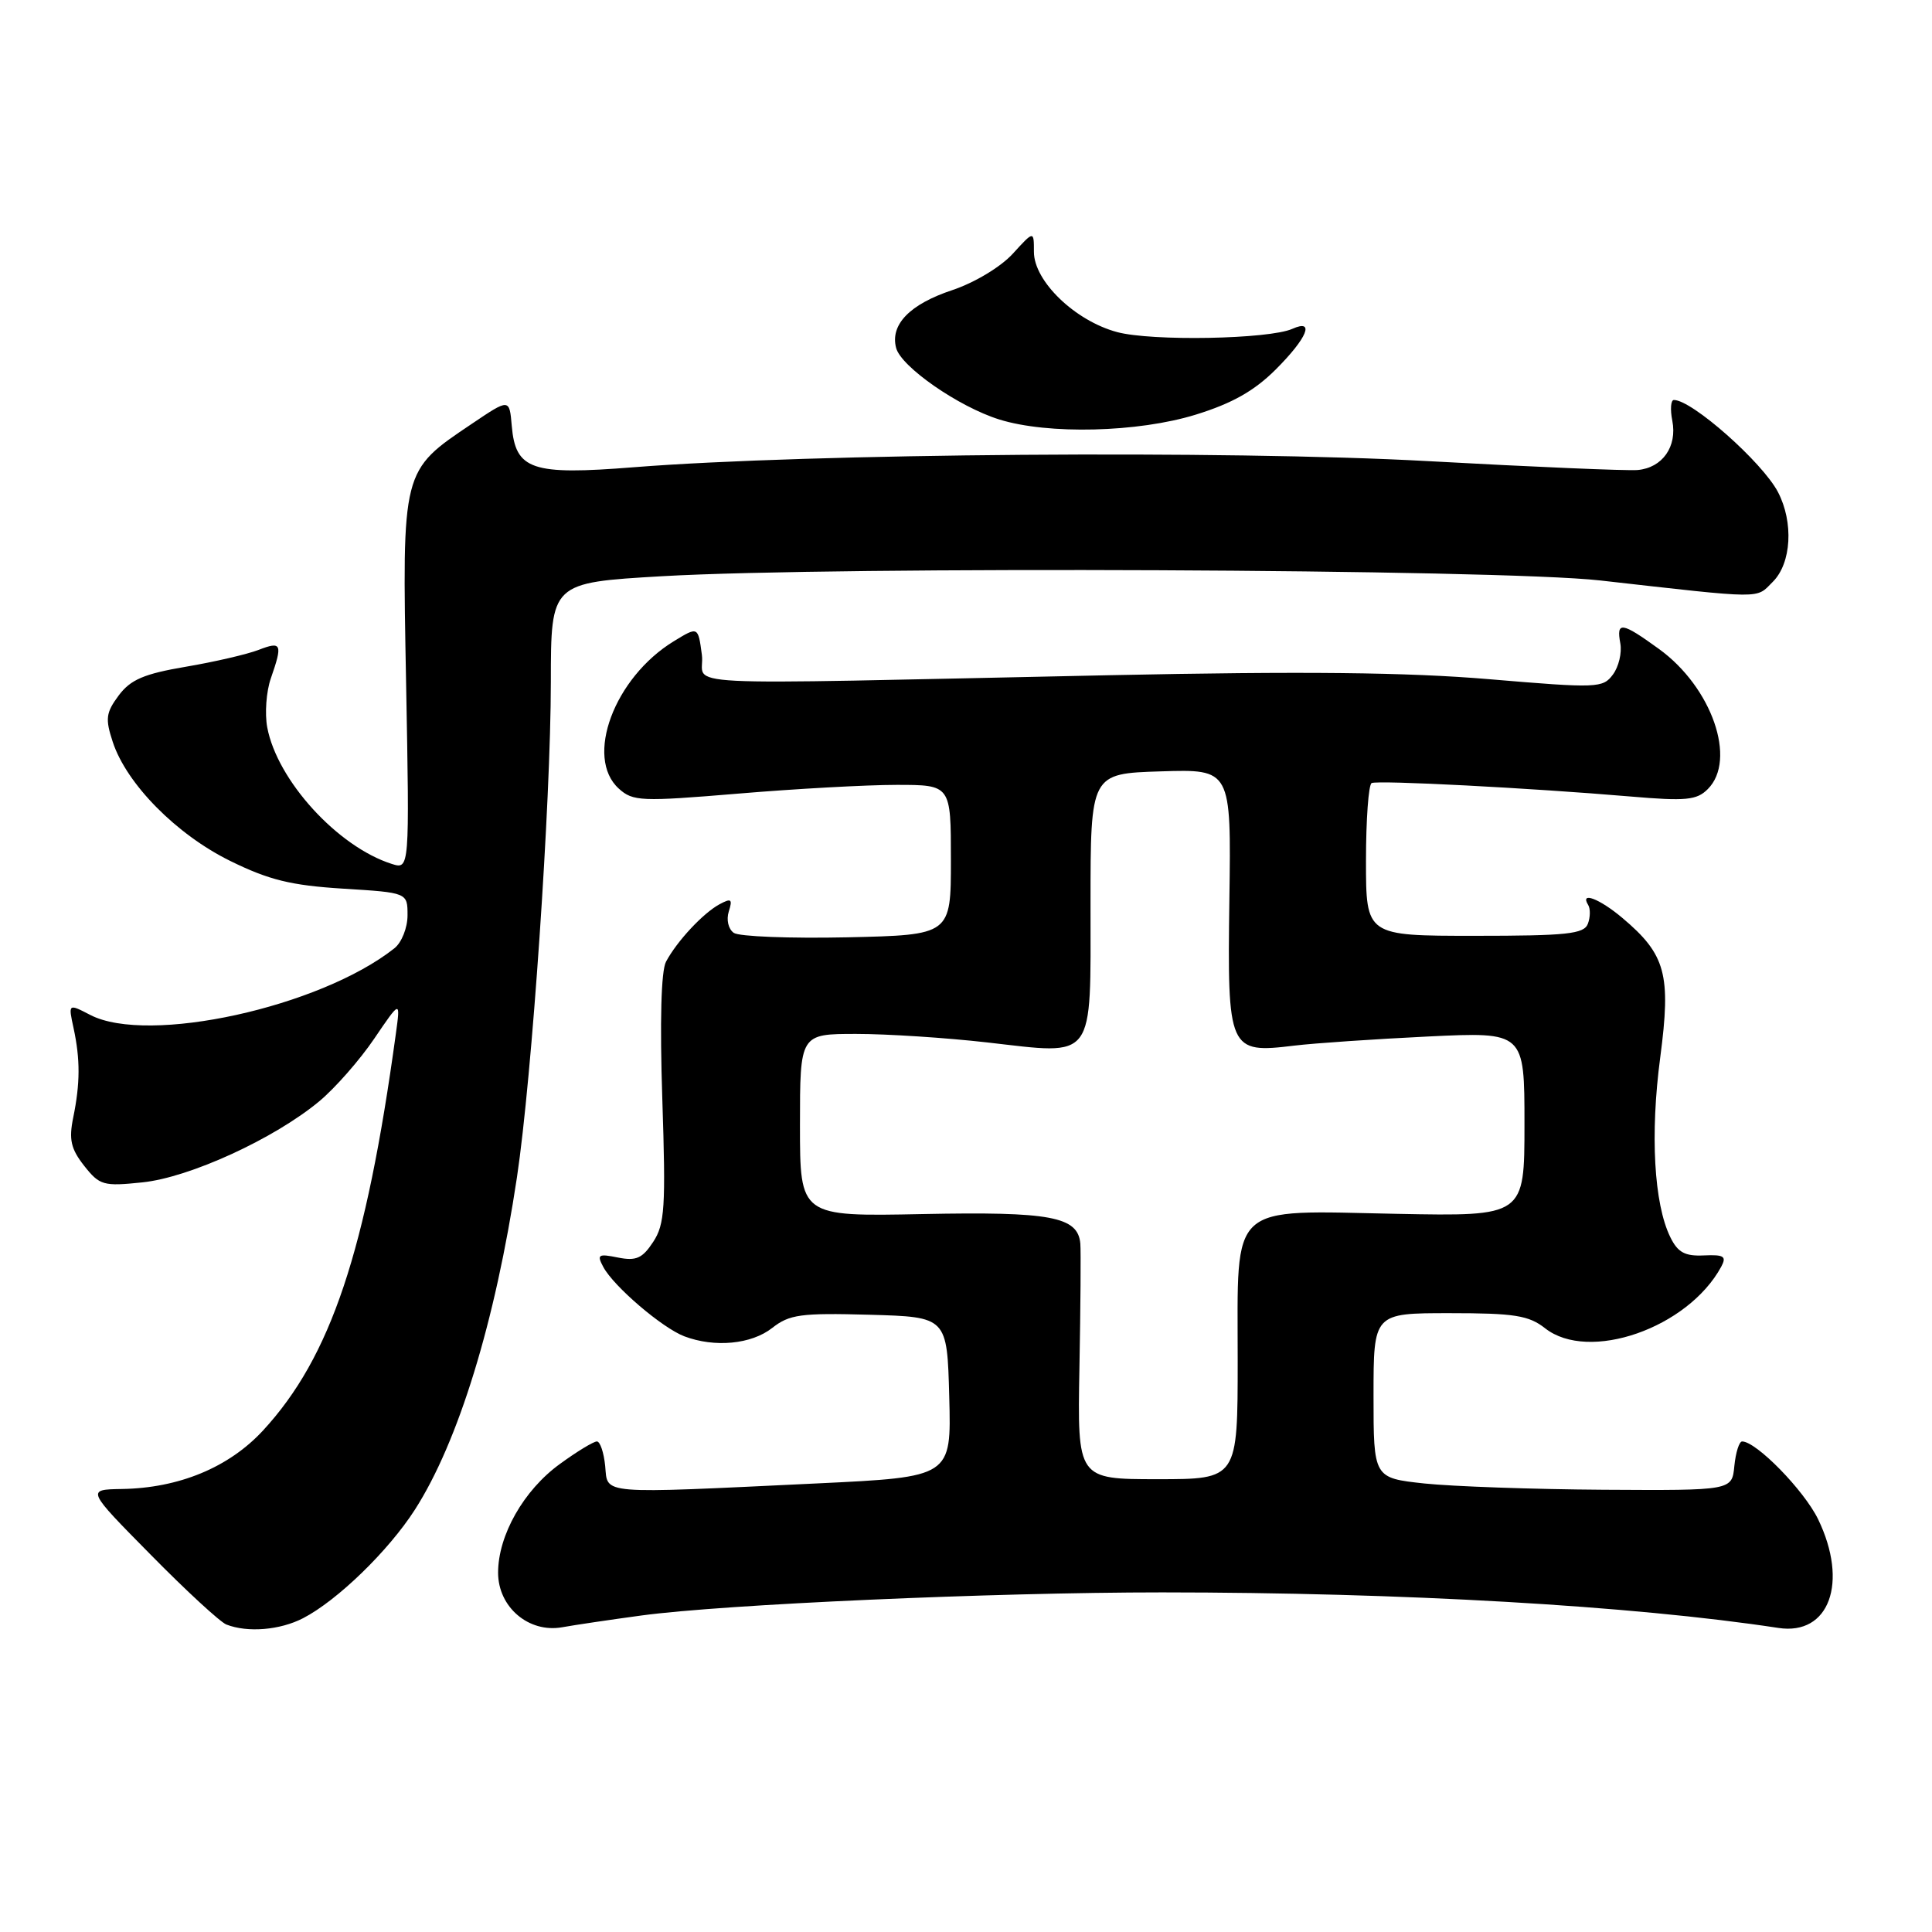 <?xml version="1.0" encoding="UTF-8" standalone="no"?>
<!DOCTYPE svg PUBLIC "-//W3C//DTD SVG 1.1//EN" "http://www.w3.org/Graphics/SVG/1.1/DTD/svg11.dtd" >
<svg xmlns="http://www.w3.org/2000/svg" xmlns:xlink="http://www.w3.org/1999/xlink" version="1.1" viewBox="0 0 256 256">
 <g >
 <path fill="currentColor"
d=" M 40.16 214.42 C 44.70 212.07 51.47 205.50 54.97 200.05 C 60.74 191.05 65.62 175.17 68.50 155.99 C 70.49 142.75 72.98 106.34 72.99 90.35 C 73.00 77.21 73.00 77.21 87.75 76.35 C 111.05 75.01 198.52 75.40 212.00 76.91 C 234.01 79.39 232.62 79.38 234.91 77.09 C 237.38 74.62 237.68 69.21 235.59 65.20 C 233.51 61.24 224.20 53.00 221.80 53.00 C 221.39 53.00 221.29 54.24 221.59 55.75 C 222.26 59.18 220.28 61.99 216.99 62.28 C 215.62 62.40 203.11 61.87 189.19 61.10 C 162.70 59.64 107.20 60.07 84.00 61.91 C 70.44 62.99 68.31 62.27 67.81 56.42 C 67.50 52.80 67.50 52.80 62.53 56.15 C 53.20 62.43 53.28 62.11 53.81 90.50 C 54.27 115.22 54.27 115.22 51.90 114.47 C 44.74 112.19 36.73 103.41 35.41 96.38 C 35.07 94.55 35.28 91.62 35.89 89.88 C 37.48 85.31 37.32 84.93 34.25 86.12 C 32.74 86.70 28.39 87.71 24.60 88.35 C 19.08 89.29 17.30 90.05 15.73 92.15 C 14.03 94.44 13.93 95.24 14.94 98.31 C 16.77 103.88 23.38 110.57 30.49 114.07 C 35.63 116.60 38.55 117.32 45.44 117.75 C 54.00 118.28 54.00 118.28 54.00 121.28 C 54.00 122.94 53.22 124.90 52.25 125.66 C 42.38 133.47 19.64 138.45 11.97 134.49 C 9.04 132.97 9.04 132.97 9.75 136.24 C 10.64 140.37 10.63 143.56 9.70 148.09 C 9.11 150.99 9.39 152.23 11.15 154.47 C 13.20 157.07 13.70 157.21 18.87 156.67 C 25.12 156.03 36.35 150.88 42.30 145.93 C 44.39 144.19 47.67 140.46 49.58 137.64 C 53.07 132.50 53.07 132.50 52.45 137.00 C 48.50 165.85 43.83 179.81 34.86 189.54 C 30.34 194.44 23.70 197.19 16.11 197.30 C 11.45 197.38 11.45 197.38 19.98 206.02 C 24.66 210.78 29.18 214.94 30.00 215.26 C 32.82 216.36 37.10 216.00 40.16 214.42 Z  M 85.00 214.06 C 95.94 212.58 131.53 211.00 154.00 211.00 C 185.88 211.01 216.31 212.76 235.65 215.71 C 242.39 216.74 244.96 209.69 240.91 201.31 C 239.05 197.48 232.72 191.00 230.84 191.00 C 230.45 191.00 229.99 192.46 229.81 194.25 C 229.50 197.50 229.50 197.50 212.50 197.40 C 203.15 197.34 192.46 196.96 188.75 196.57 C 182.00 195.84 182.00 195.84 182.00 184.92 C 182.00 174.00 182.00 174.00 192.09 174.00 C 200.67 174.00 202.57 174.30 204.73 176.00 C 210.52 180.56 223.66 175.98 228.07 167.85 C 228.81 166.47 228.44 166.23 225.77 166.35 C 223.26 166.47 222.31 165.95 221.32 163.92 C 219.16 159.51 218.64 150.28 219.99 140.11 C 221.44 129.10 220.73 126.48 214.96 121.62 C 211.93 119.07 209.31 118.08 210.44 119.91 C 210.75 120.41 210.73 121.54 210.40 122.41 C 209.88 123.76 207.63 124.00 195.39 124.00 C 181.00 124.00 181.00 124.00 181.00 114.06 C 181.00 108.59 181.34 103.96 181.75 103.76 C 182.58 103.36 202.76 104.41 216.04 105.54 C 223.39 106.17 224.83 106.03 226.29 104.56 C 230.18 100.68 226.83 91.06 219.82 85.99 C 214.88 82.41 214.15 82.30 214.70 85.25 C 214.93 86.49 214.49 88.35 213.72 89.38 C 212.39 91.18 211.67 91.21 197.36 90.00 C 186.48 89.08 172.71 88.93 146.94 89.47 C 86.52 90.73 93.58 91.08 93.00 86.75 C 92.50 83.00 92.50 83.00 89.28 84.97 C 81.39 89.79 77.44 100.38 82.00 104.50 C 83.87 106.19 84.95 106.23 97.80 105.16 C 105.39 104.52 114.84 104.00 118.80 104.00 C 126.00 104.00 126.00 104.00 126.00 113.95 C 126.00 123.89 126.00 123.89 112.25 124.20 C 104.69 124.36 97.93 124.10 97.23 123.61 C 96.51 123.11 96.22 121.87 96.57 120.77 C 97.09 119.13 96.90 118.98 95.34 119.82 C 93.16 121.00 89.69 124.72 88.25 127.43 C 87.60 128.65 87.42 135.36 87.76 145.63 C 88.23 159.98 88.09 162.22 86.55 164.56 C 85.12 166.74 84.30 167.11 81.88 166.63 C 79.27 166.10 79.06 166.24 79.94 167.88 C 81.32 170.46 87.74 175.95 90.68 177.07 C 94.70 178.59 99.56 178.13 102.32 175.96 C 104.60 174.17 106.10 173.96 115.20 174.21 C 125.50 174.50 125.50 174.50 125.78 185.11 C 126.06 195.71 126.06 195.71 108.28 196.56 C 79.07 197.95 80.55 198.07 80.19 194.25 C 80.01 192.46 79.52 191.00 79.09 191.00 C 78.65 191.00 76.44 192.34 74.18 193.99 C 69.40 197.45 66.00 203.43 66.00 208.39 C 66.00 212.95 70.06 216.41 74.49 215.62 C 76.14 215.32 80.88 214.62 85.00 214.06 Z  M 158.45 54.94 C 163.27 53.45 166.21 51.79 169.06 48.94 C 173.22 44.78 174.27 42.22 171.25 43.57 C 168.17 44.95 152.59 45.24 148.01 44.00 C 142.44 42.50 137.00 37.25 137.00 33.38 C 137.00 30.55 137.00 30.55 134.19 33.63 C 132.59 35.38 129.12 37.46 126.19 38.44 C 120.55 40.31 117.93 43.01 118.74 46.10 C 119.39 48.60 127.02 53.90 132.40 55.58 C 138.85 57.60 150.79 57.31 158.45 54.94 Z  M 143.03 181.25 C 143.18 173.14 143.23 165.73 143.15 164.79 C 142.84 161.20 139.23 160.53 122.25 160.87 C 106.00 161.20 106.00 161.20 106.00 149.10 C 106.00 137.00 106.00 137.00 113.46 137.00 C 117.57 137.00 125.38 137.51 130.83 138.13 C 145.26 139.77 144.50 140.79 144.50 119.82 C 144.50 102.50 144.50 102.50 153.82 102.21 C 163.14 101.92 163.14 101.92 162.90 119.10 C 162.62 139.24 162.79 139.61 171.50 138.55 C 174.25 138.22 182.24 137.68 189.25 137.34 C 202.00 136.73 202.00 136.73 202.00 148.95 C 202.00 161.17 202.00 161.17 185.11 160.84 C 162.64 160.39 164.00 159.14 164.00 180.15 C 164.00 196.00 164.00 196.00 153.38 196.00 C 142.76 196.00 142.76 196.00 143.03 181.25 Z "/>
</g>
</svg>